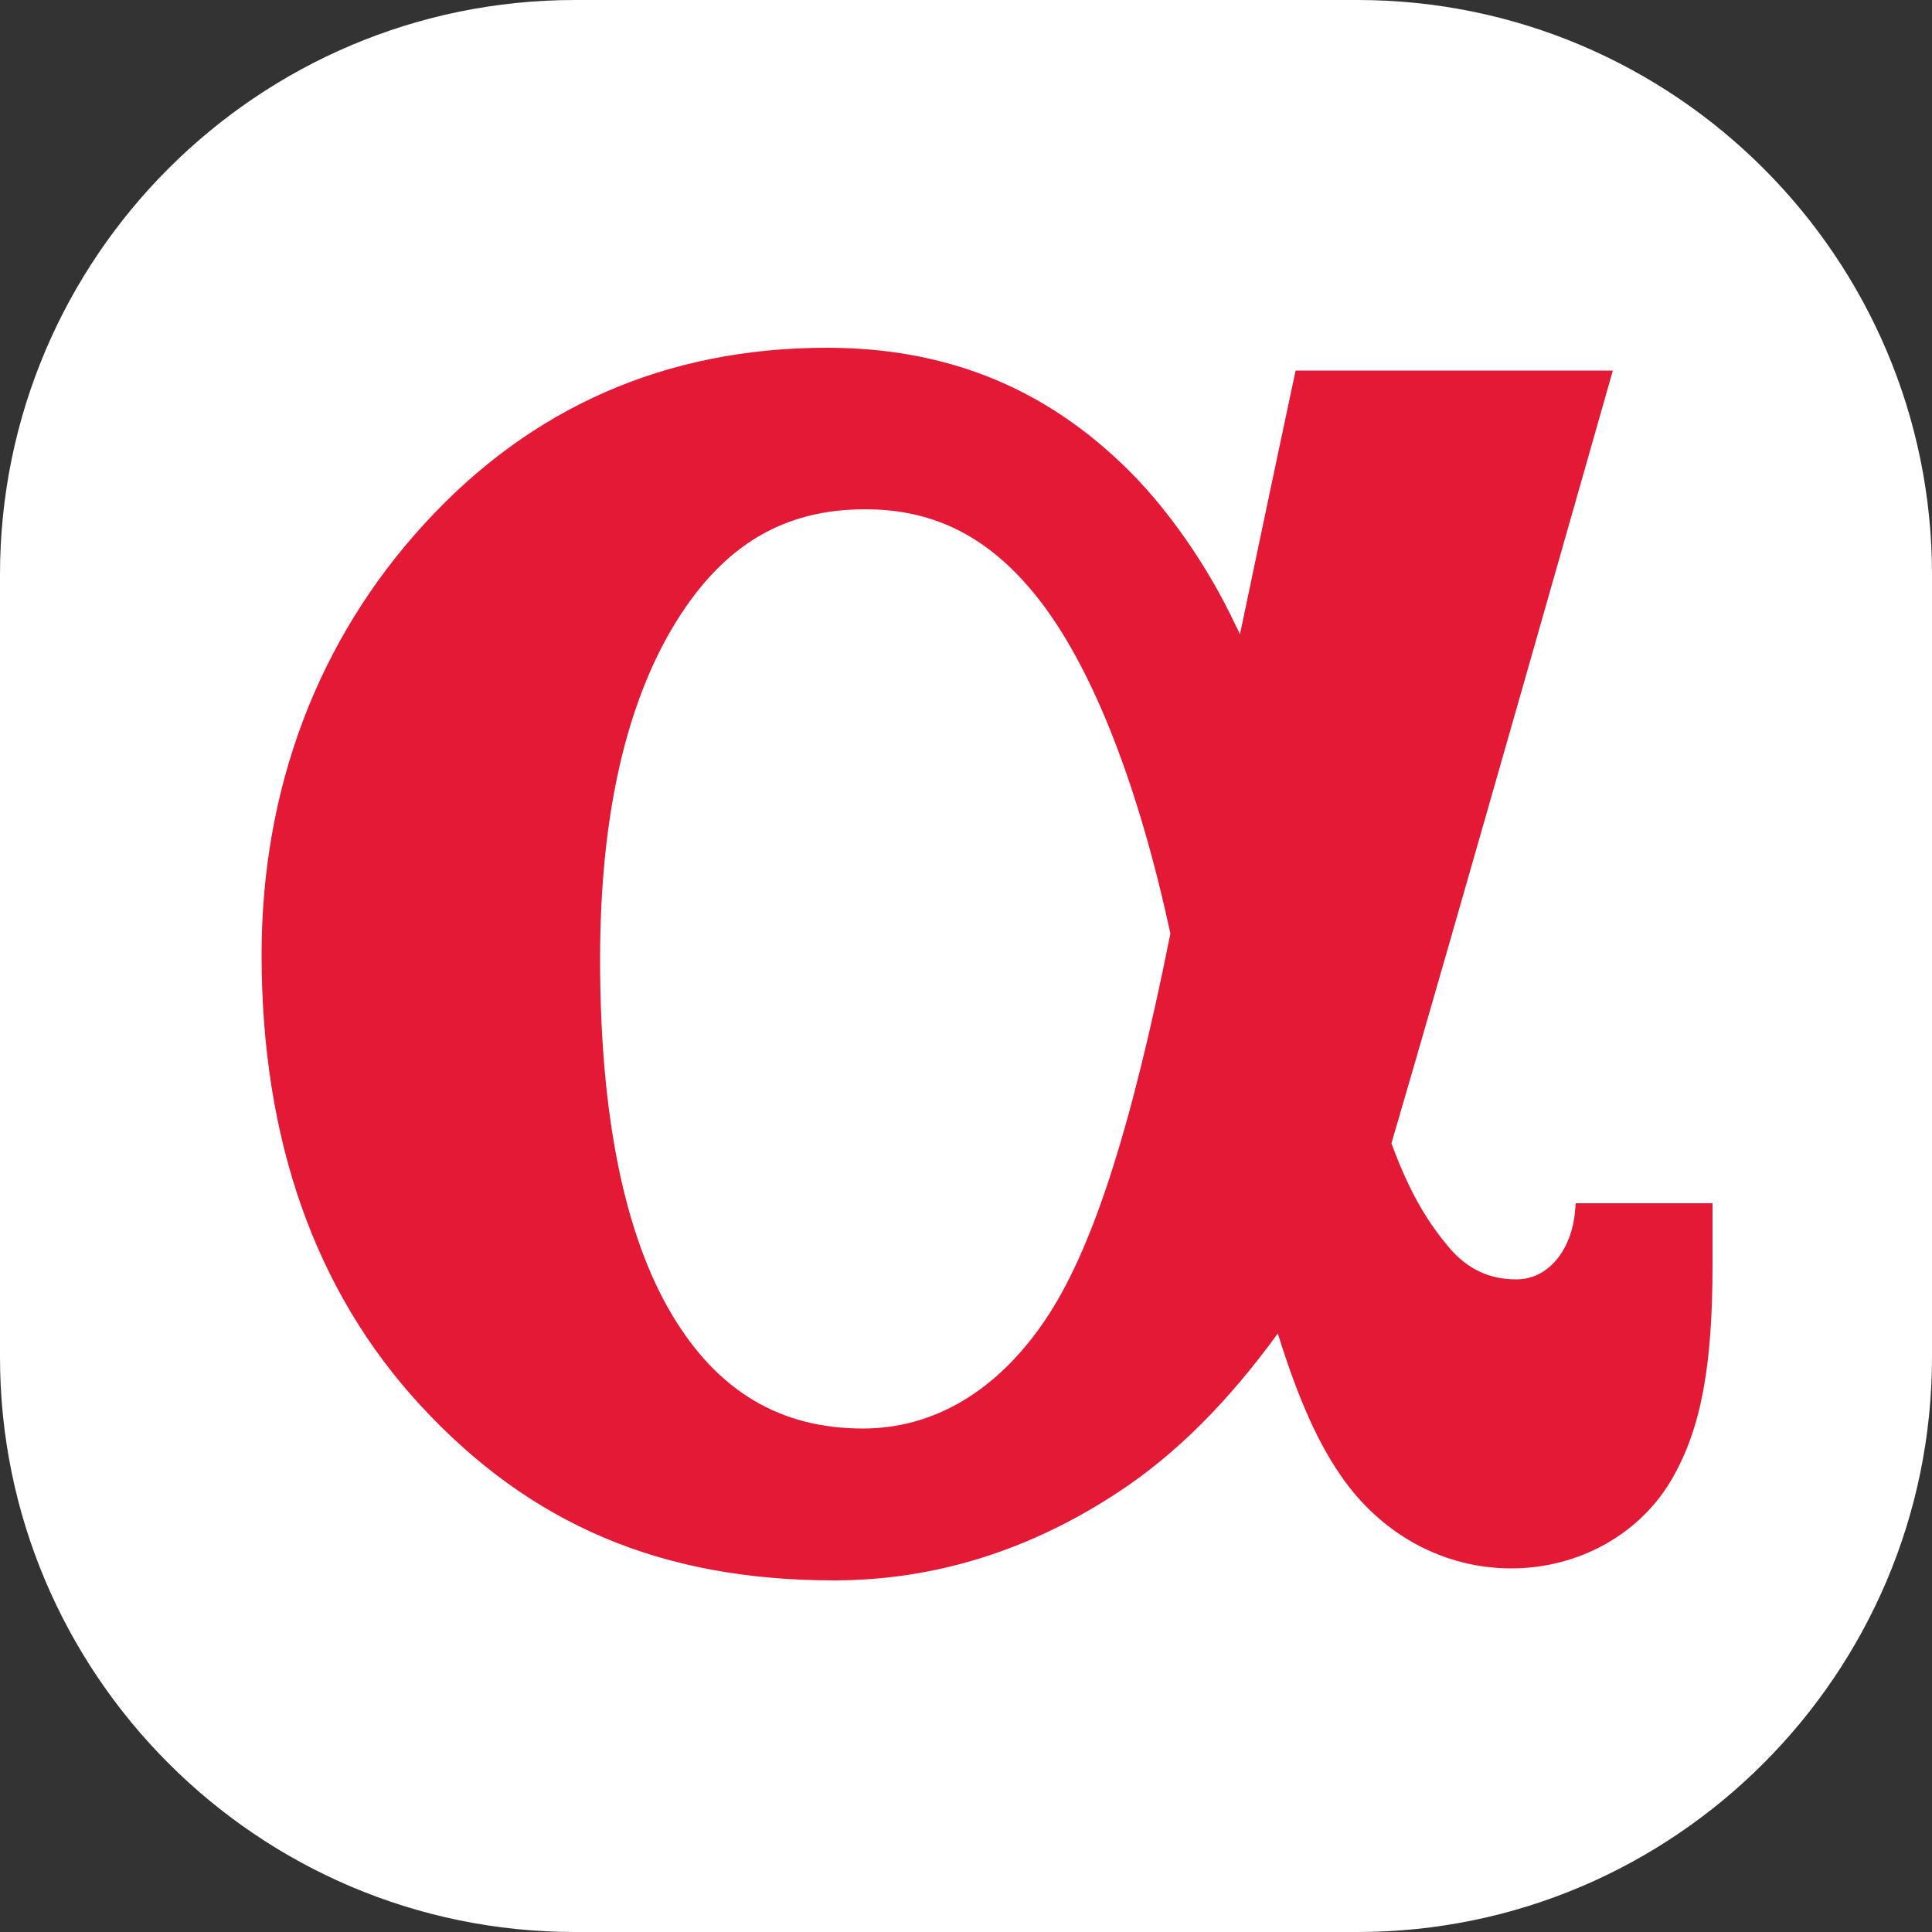 <svg xmlns="http://www.w3.org/2000/svg" viewBox="0 0 500 500"><rect x="0" y="0" width="500" height="500" fill="#333333" stroke="none"/><path fill="#E31936" d="M457 426.5H50.2v-357H457v357z"/><path fill="#FFF" d="M223.9 131.8c18.6 0 33.1 7.7 45.8 24.4 13.5 17.9 25 47.5 33.2 85.4-10.3 51.4-20.4 82.4-32.6 100.3-12.4 18.2-28.7 27.8-47 27.8-21.3 0-37.5-9.6-49.3-29.3-12.4-20.7-18.7-51.7-18.7-92.1 0-37.1 6.7-66.5 19.8-87.6 12.3-19.7 27.8-28.9 48.8-28.9M351.3 0C433.3 0 500 66.7 500 148.7v202.5c0 82-66.7 148.8-148.7 148.8H148.8C66.7 500 0 433.2 0 351.2V148.7C0 66.7 66.7 0 148.8 0h202.5m91.8 311.4h-35.3l-.2 2.2c-.7 8.7-6.1 17.5-15.2 17.5-6.9 0-12.4-2.6-17-7.8-5.4-6.3-10.3-13.8-15.3-27.4 14-47.6 57.3-200 57.3-200h-82.1s-7.6 35.7-14.4 68.3c-.3-.8-.7-1.6-1.1-2.3-6.8-14.6-17.7-30.9-29.9-42.3C268.9 99.7 244 90 214 90c-41.5 0-76.5 15.3-104.2 45.6-27.6 30.1-42.1 68.6-42.1 111.5 0 47.8 13.8 87 41.1 116.6 28.5 30.9 62.5 45.3 107 45.3 26 0 50.7-7.7 73.7-22.9 14.9-9.8 28.4-23.4 41.2-41 5.4 17.4 10.8 29.3 17.3 38.2 10.5 14.4 26.2 22.6 43.1 22.6 17.6 0 33.6-9 41.8-23.5 7.3-12.8 10.3-28.8 10.3-55v-16z"/></svg>